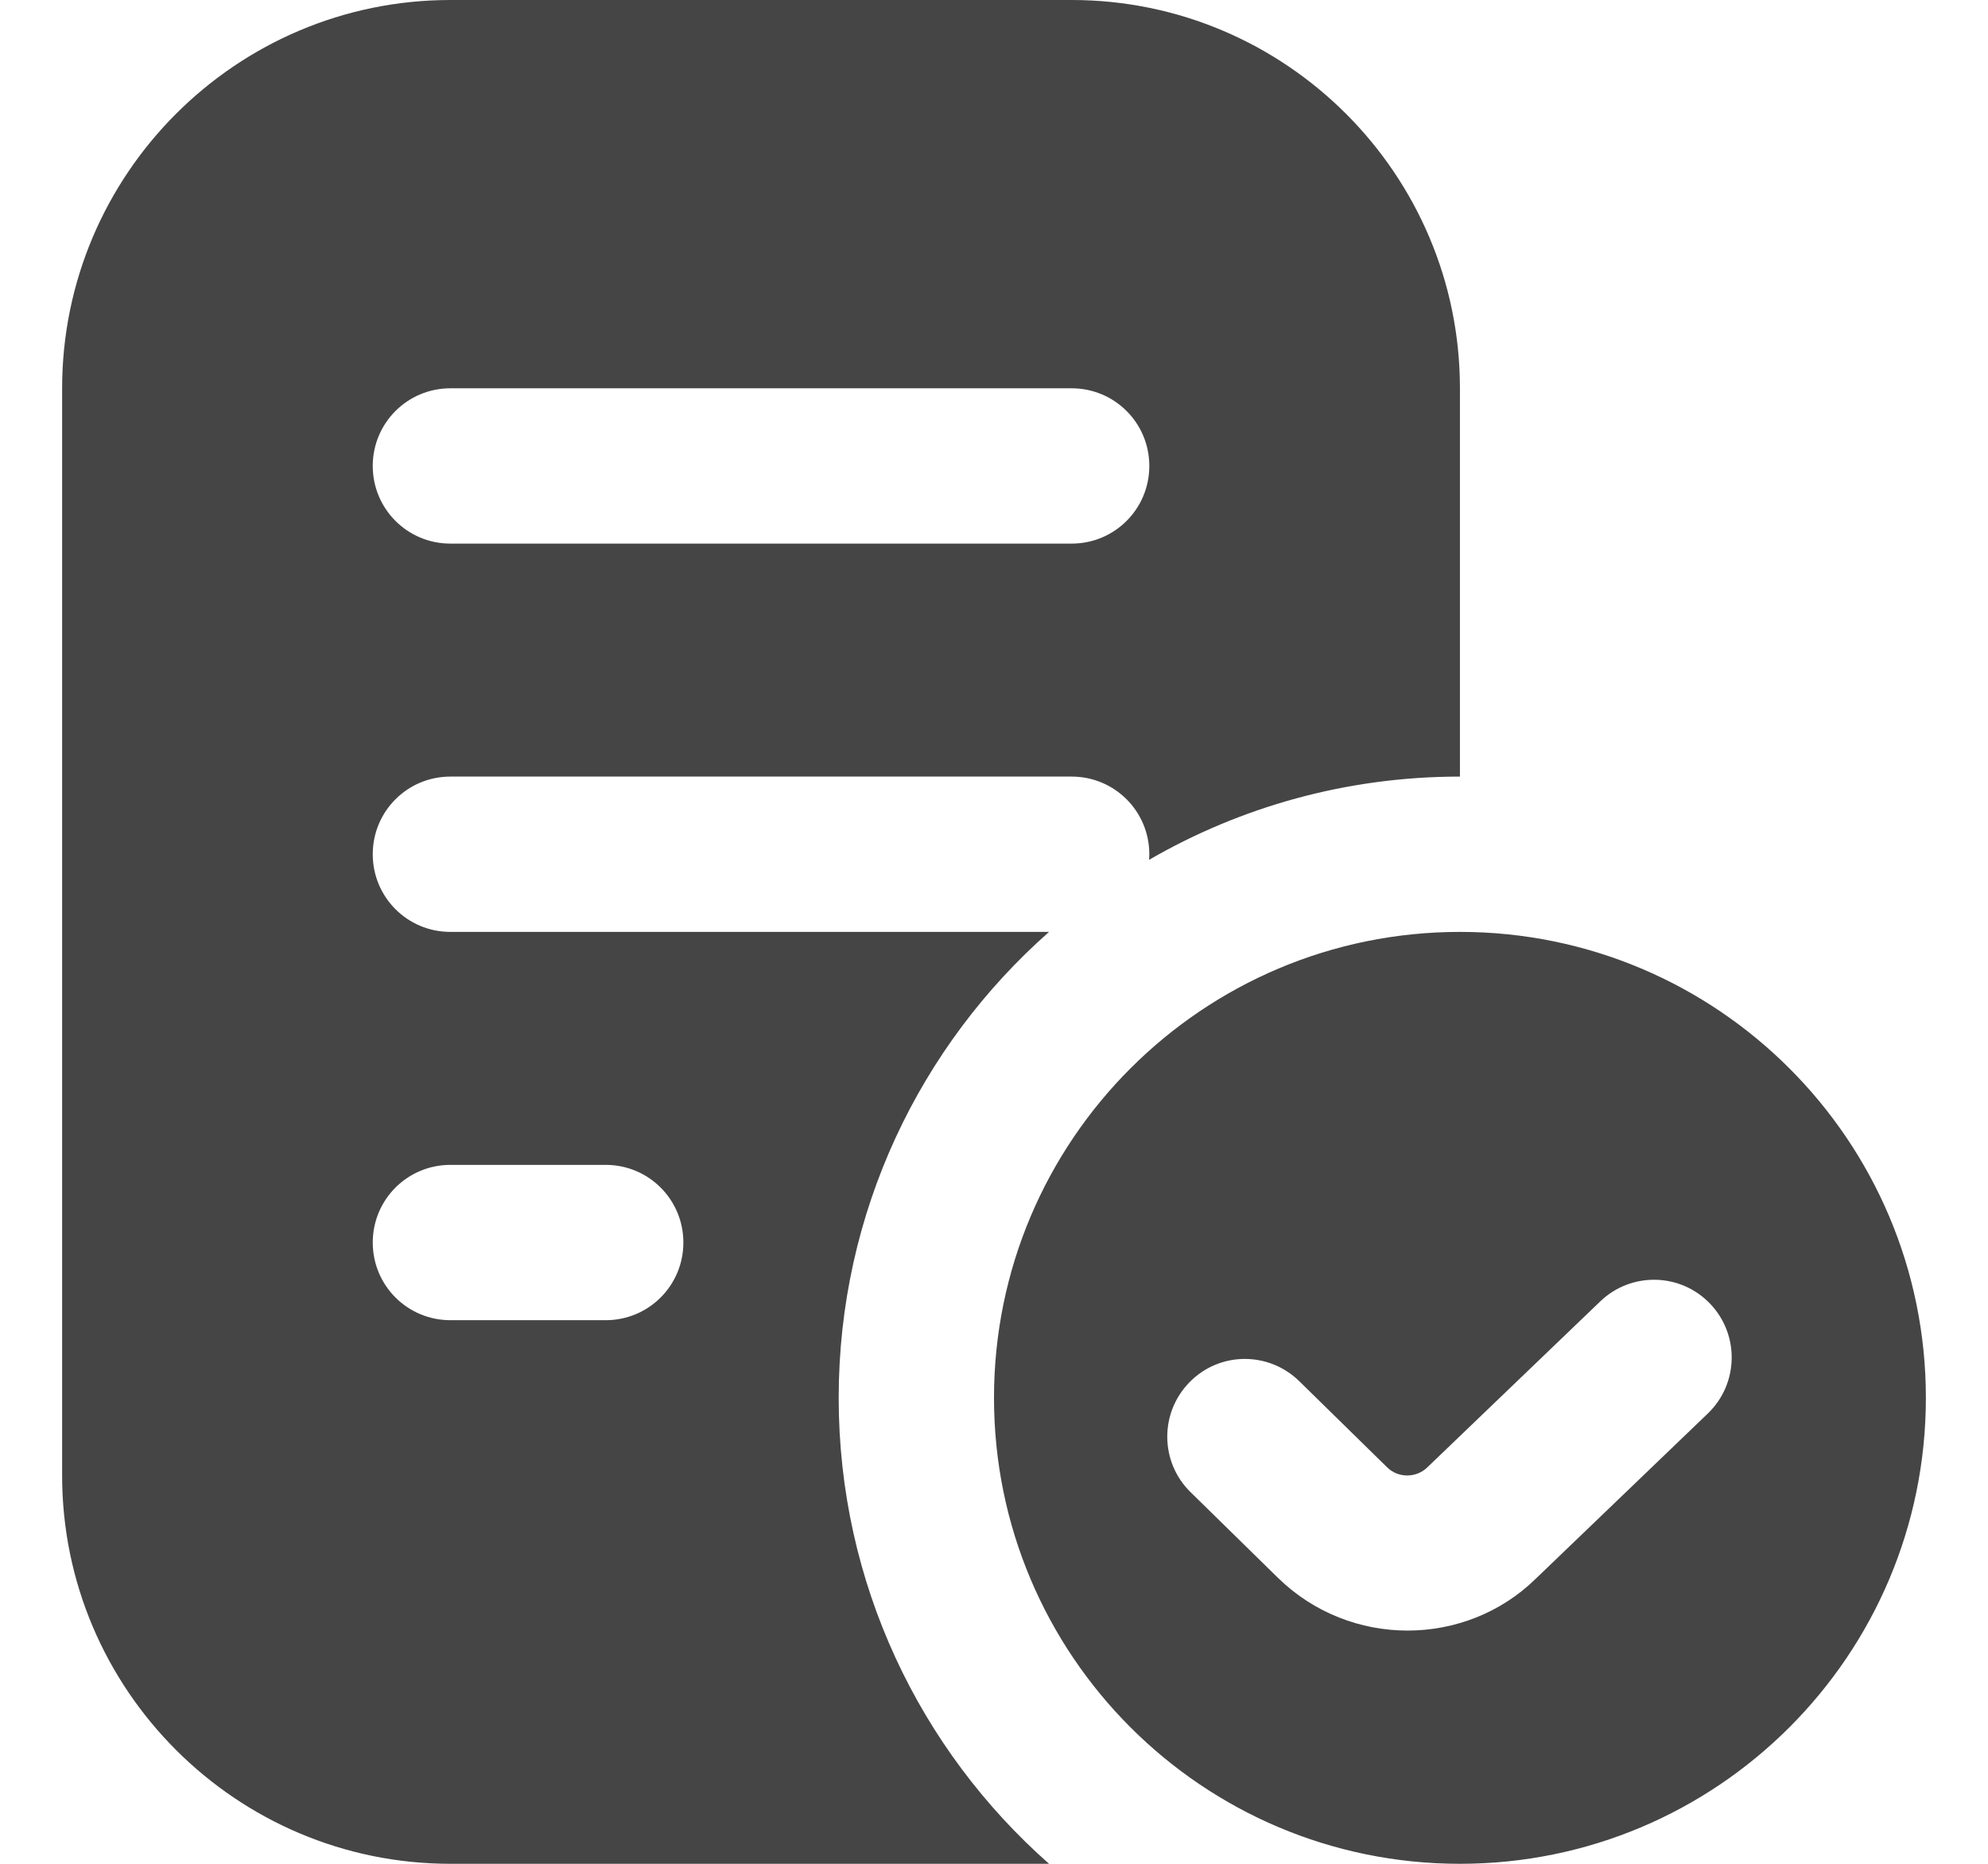 <svg width="16" height="15" viewBox="0 0 16 15" fill="none" xmlns="http://www.w3.org/2000/svg">
<path d="M11.75 7.5C9.679 7.5 8 9.179 8 11.25C8 13.321 9.679 15 11.75 15C13.821 15 15.5 13.321 15.5 11.25C15.5 9.179 13.821 7.5 11.75 7.5ZM13.745 11.376L12.362 12.704C12.079 12.982 11.704 13.123 11.329 13.123C10.953 13.123 10.577 12.982 10.289 12.702L9.582 12.009C9.335 11.767 9.332 11.371 9.573 11.125C9.814 10.877 10.21 10.874 10.457 11.116L11.164 11.809C11.254 11.898 11.401 11.896 11.49 11.807L12.879 10.474C13.127 10.235 13.524 10.242 13.763 10.492C14.002 10.741 13.994 11.137 13.745 11.376ZM6.75 11.25C6.75 9.756 7.405 8.416 8.443 7.5H3.625C3.279 7.5 3 7.221 3 6.875C3 6.529 3.279 6.25 3.625 6.25H8.625C8.971 6.25 9.25 6.529 9.25 6.875C9.25 6.89 9.249 6.905 9.248 6.92C9.984 6.494 10.838 6.25 11.75 6.25V3.125C11.75 1.402 10.348 0 8.625 0H3.625C1.902 0 0.5 1.402 0.5 3.125V11.875C0.5 13.598 1.902 15 3.625 15H8.443C7.405 14.084 6.75 12.744 6.75 11.25ZM3.625 3.125H8.625C8.971 3.125 9.25 3.404 9.25 3.75C9.25 4.096 8.971 4.375 8.625 4.375H3.625C3.279 4.375 3 4.096 3 3.75C3 3.404 3.279 3.125 3.625 3.125ZM4.875 10.625H3.625C3.279 10.625 3 10.346 3 10C3 9.654 3.279 9.375 3.625 9.375H4.875C5.221 9.375 5.5 9.654 5.5 10C5.5 10.346 5.221 10.625 4.875 10.625Z" fill="#454545"/>
</svg>
